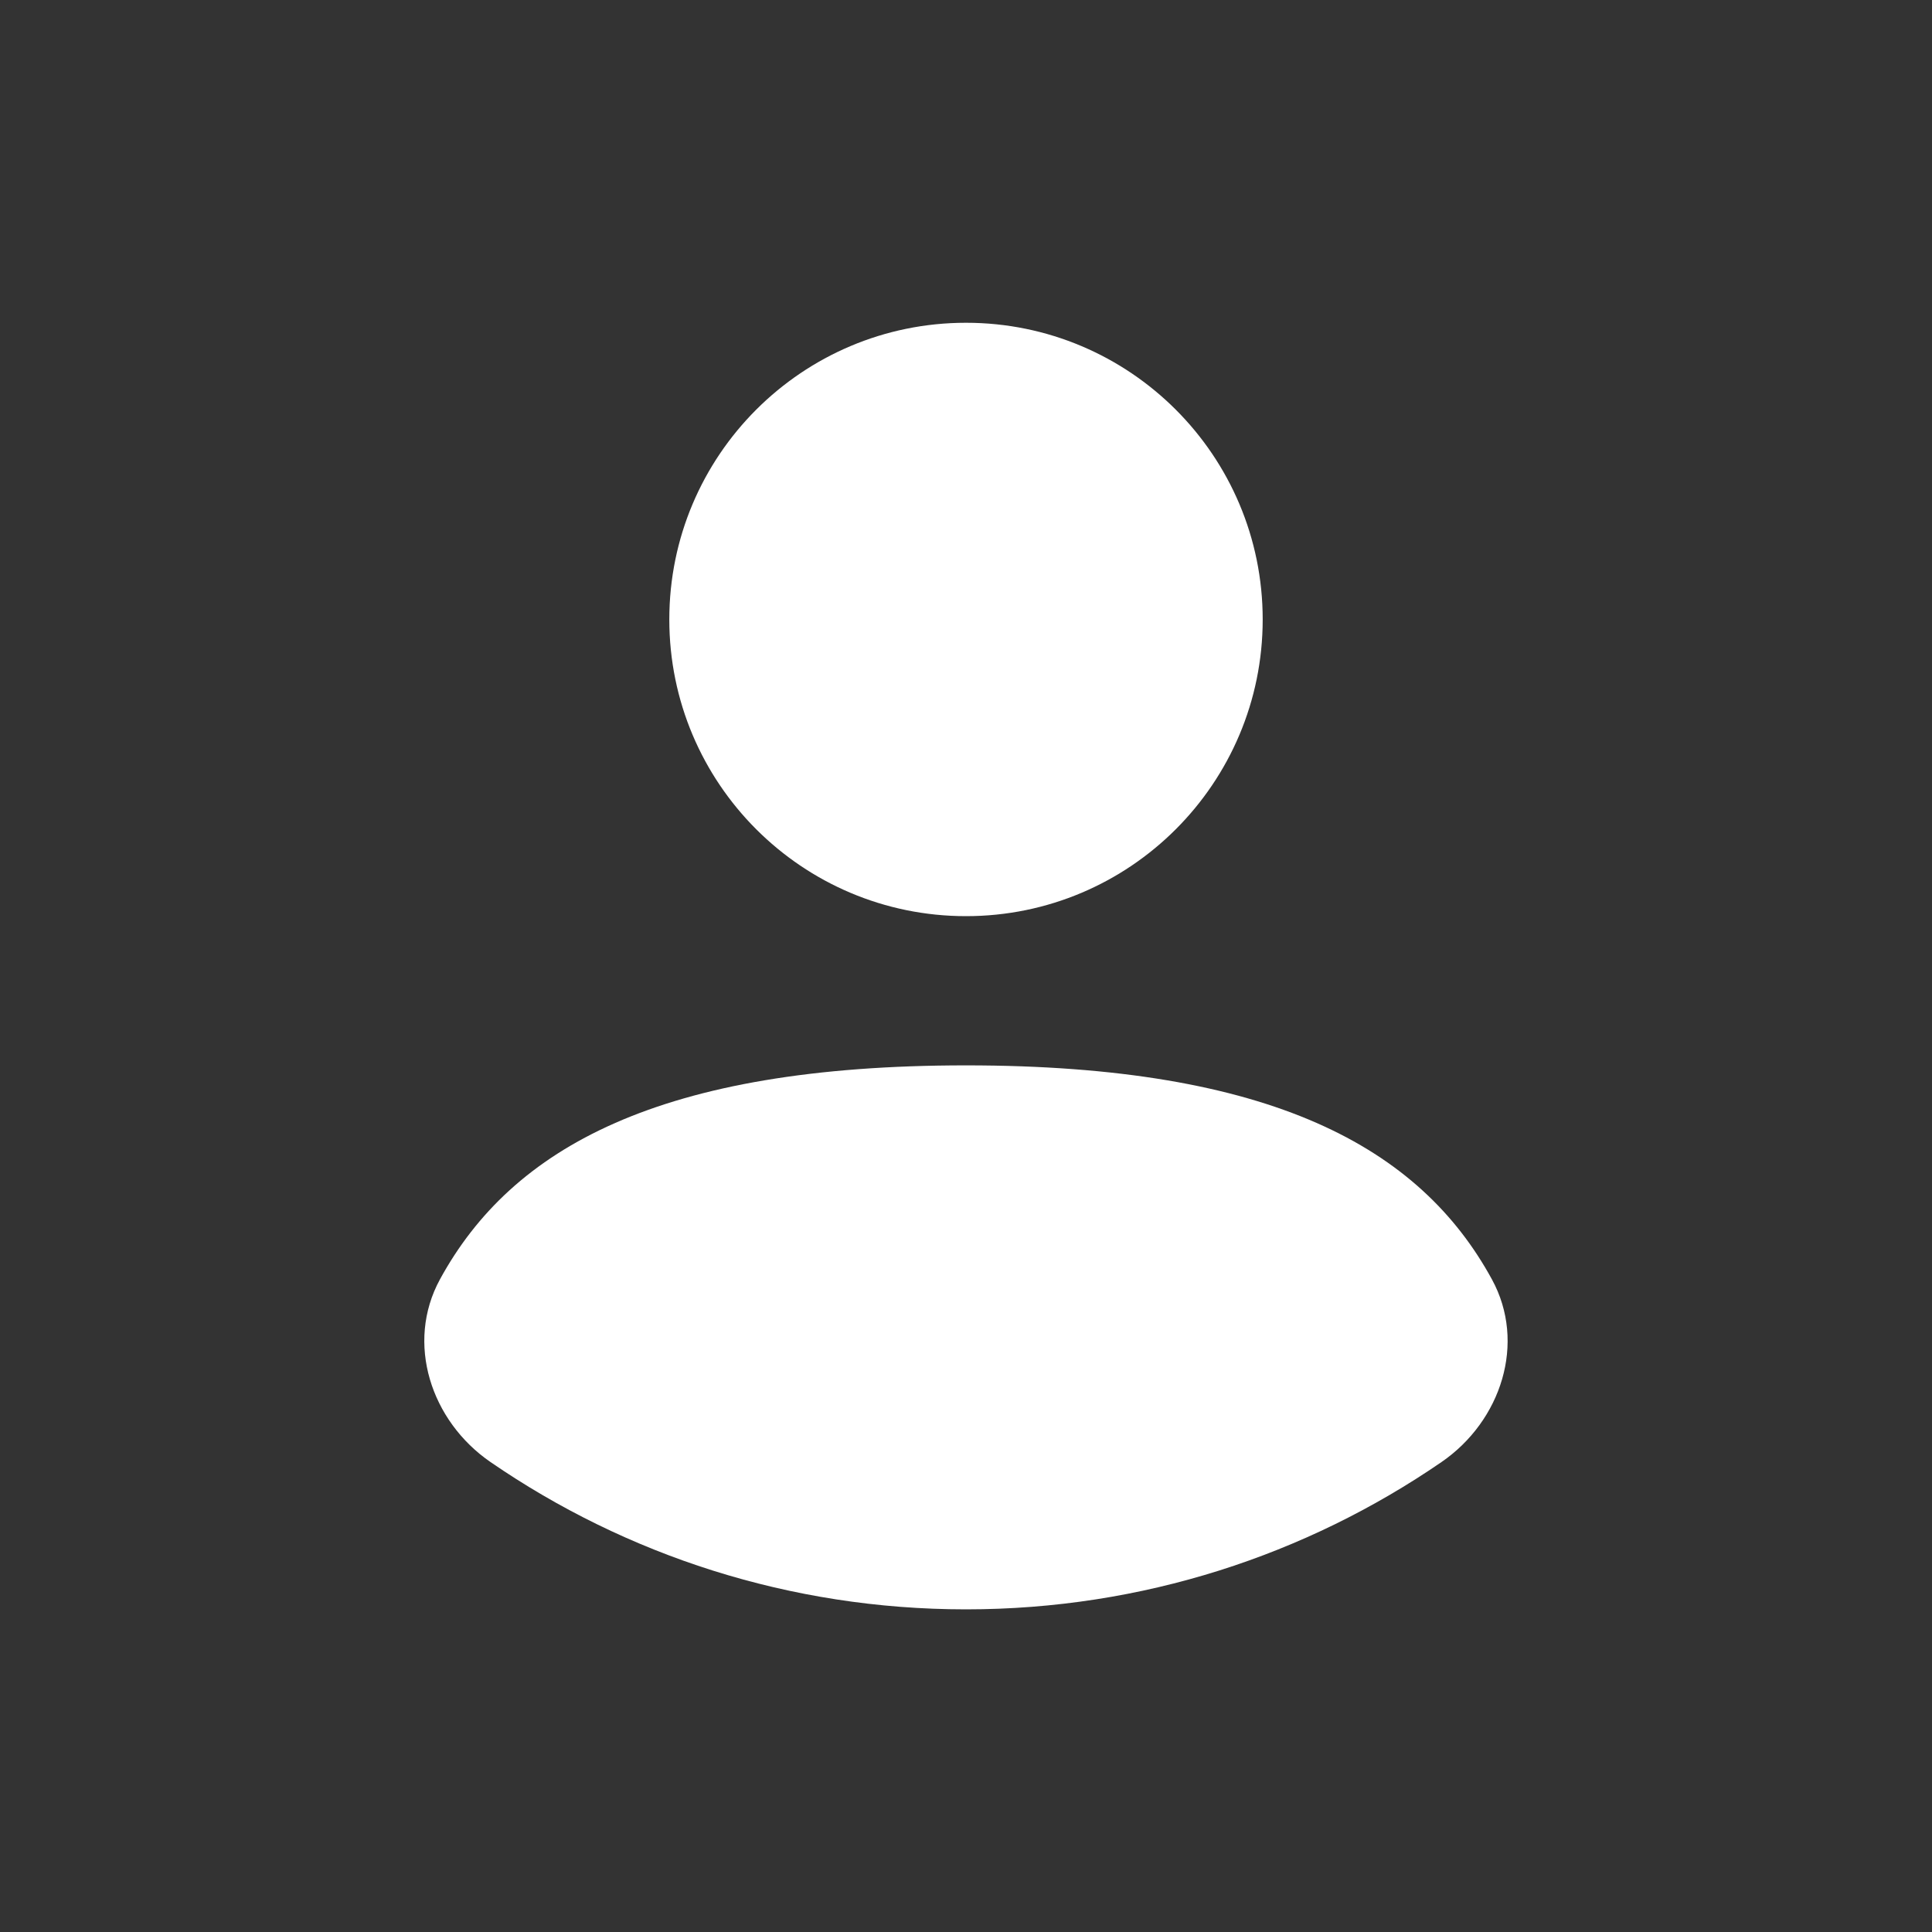 <?xml version="1.0" encoding="utf-8"?>
<!-- Generator: Adobe Illustrator 28.0.0, SVG Export Plug-In . SVG Version: 6.00 Build 0)  -->
<svg version="1.1" id="Layer_1" xmlns="http://www.w3.org/2000/svg" xmlns:xlink="http://www.w3.org/1999/xlink" x="0px" y="0px"
	 viewBox="0 0 300 300" style="enable-background:new 0 0 300 300;" xml:space="preserve">
<rect x="0" y="0" width="300" height="300" fill="#333333" stroke="none"/>
<style type="text/css">
	.st0{fill:#FFFFFF;}
</style>
<g>
	<path class="st0" d="M223.83,227.03c-21,14.42-46.43,22.87-73.83,22.87s-52.83-8.44-73.83-22.87c-9.27-6.37-13.24-18.5-7.85-28.38
		c11.18-20.47,34.21-33.22,81.67-33.22c47.46,0,70.49,12.75,81.67,33.22C237.06,208.52,233.1,220.66,223.83,227.03z"/>
	<path class="st0" d="M150,142.26c25.45,0,46.07-20.63,46.07-46.07c0-25.45-20.63-46.07-46.07-46.07
		c-25.45,0-46.07,20.63-46.07,46.07C103.93,121.63,124.55,142.26,150,142.26z"/>
</g>
</svg>
